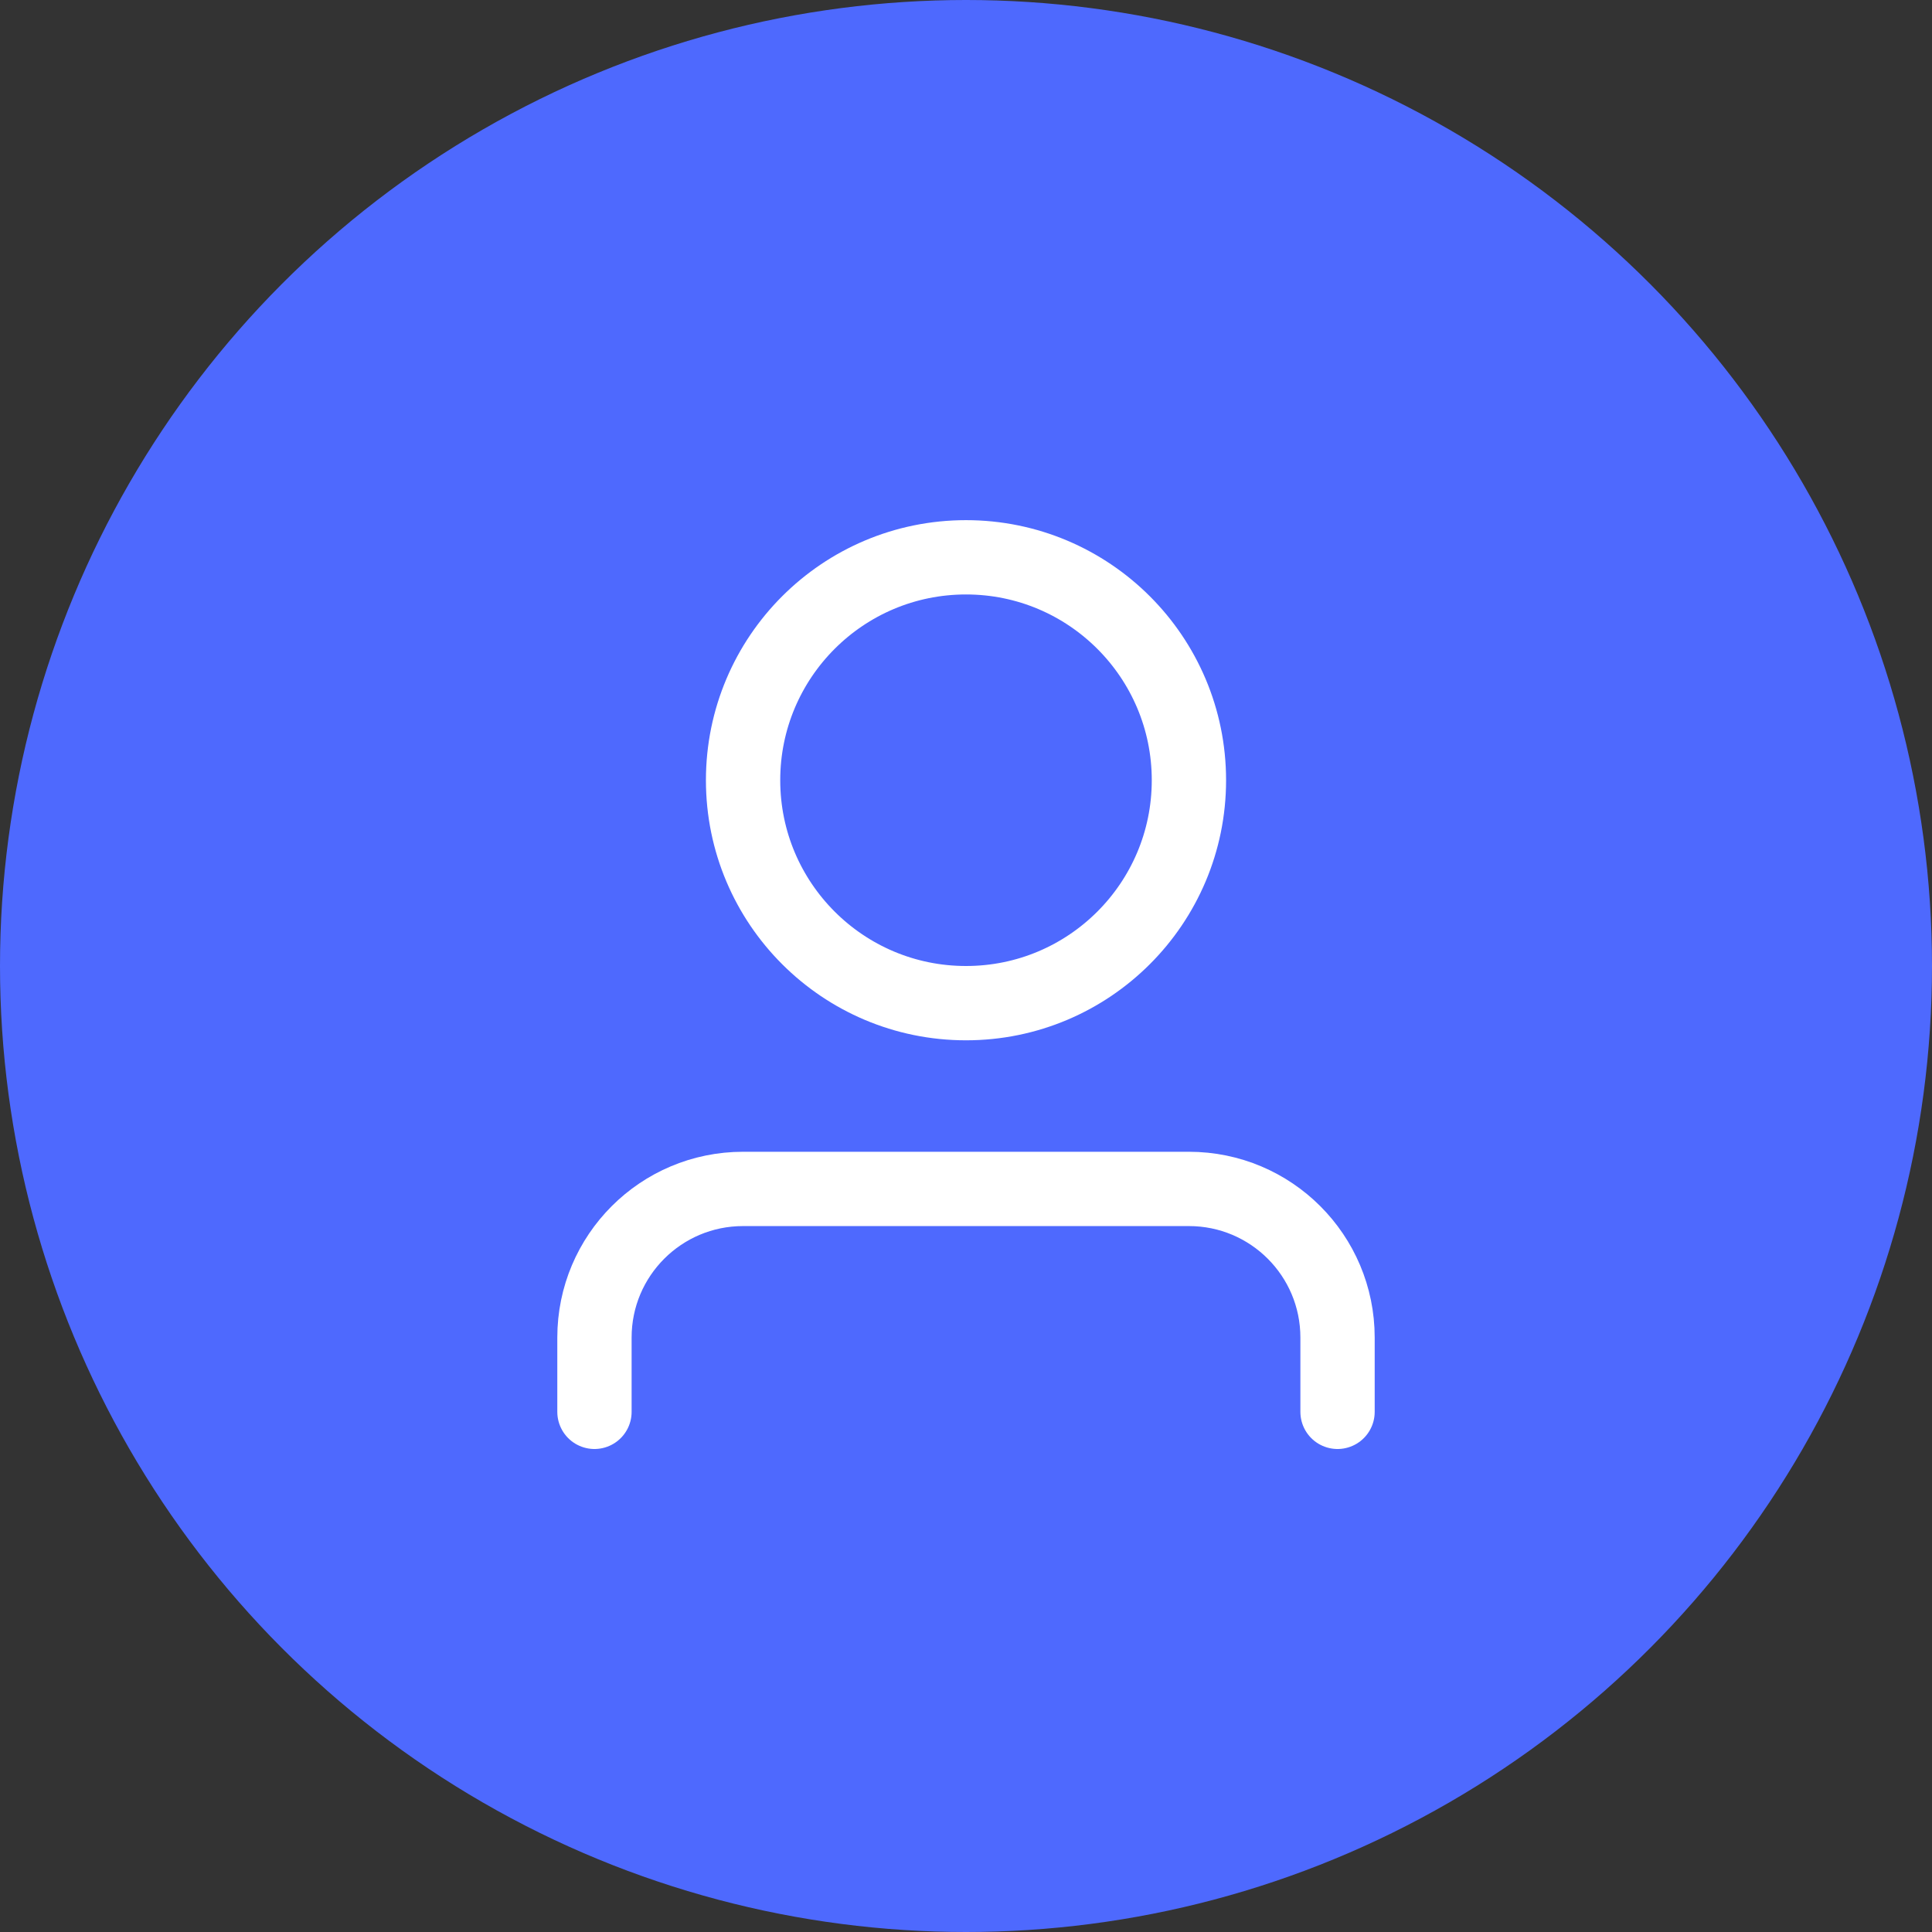 <svg width="26" height="26" viewBox="0 0 26 26" fill="none" xmlns="http://www.w3.org/2000/svg">
<rect x="0" y="0" width="26" height="26" fill="#333333" stroke="none"/>
<circle cx="13" cy="13" r="13" fill="#4E69FE"/>
<circle cx="13" cy="10.5" r="3" stroke="white"/>
<path d="M18 19V18C18 16.895 17.105 16 16 16H10C8.895 16 8 16.895 8 18V19" stroke="white" stroke-linecap="round"/>
</svg>
